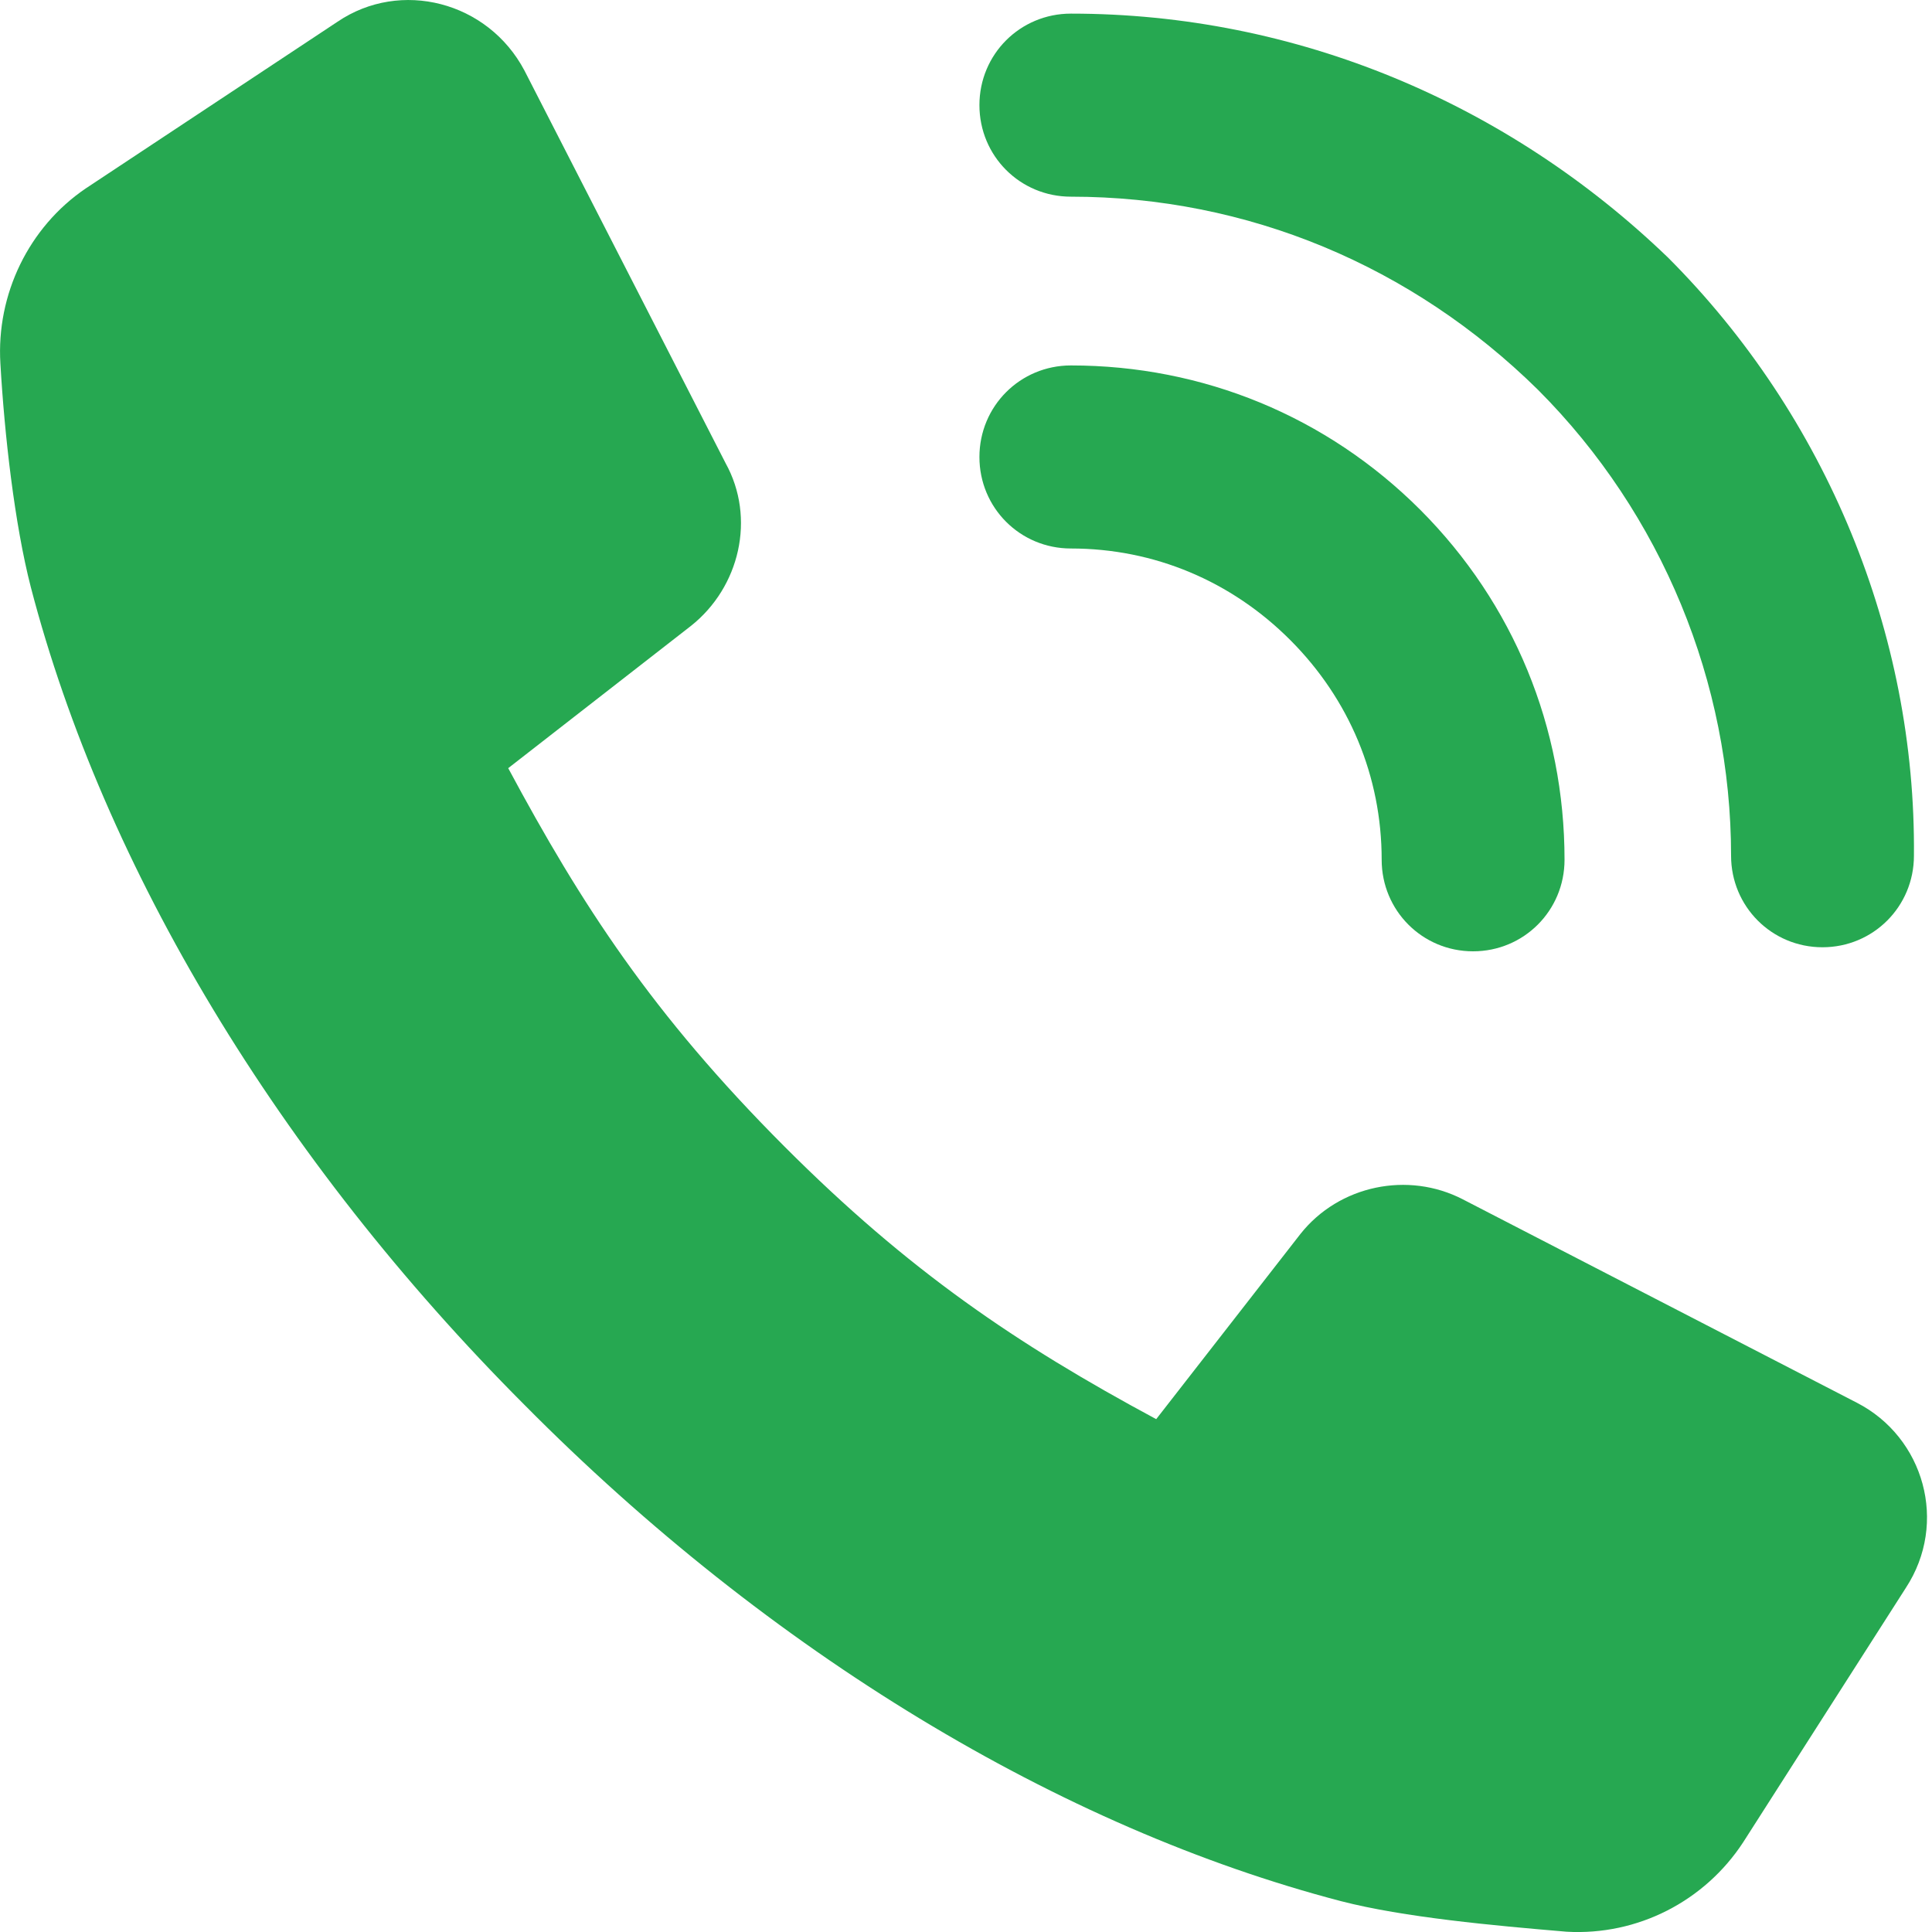 <svg width="20" height="20" viewBox="0 0 20 20" fill="none" xmlns="http://www.w3.org/2000/svg">
<g id="icon-call" clip-path="url(#clip0_453_3375)">
<path id="Vector" d="M11.086 2.036C12.915 2.036 14.619 2.752 15.922 4.036C17.205 5.321 17.92 7.068 17.92 8.858C17.92 9.384 18.341 9.806 18.866 9.806C19.392 9.806 19.813 9.384 19.813 8.858C19.834 6.563 18.909 4.31 17.268 2.667C15.607 1.067 13.42 0.141 11.086 0.141C10.56 0.141 10.139 0.562 10.139 1.088C10.139 1.615 10.56 2.036 11.086 2.036Z" fill="#26A851"/>
<path id="Vector_2" d="M11.086 5.678C11.948 5.678 12.747 6.015 13.357 6.626C13.967 7.237 14.303 8.037 14.303 8.9C14.303 9.426 14.724 9.848 15.249 9.848C15.775 9.848 16.196 9.426 16.196 8.9C16.196 7.531 15.67 6.247 14.703 5.278C13.735 4.31 12.453 3.783 11.086 3.783C10.56 3.783 10.139 4.205 10.139 4.731C10.139 5.257 10.56 5.678 11.086 5.678Z" fill="#26A851"/>
<path id="Vector_3" d="M19.224 14.522L15.144 12.416C14.577 12.122 13.862 12.269 13.462 12.774L11.969 14.691C10.518 13.911 9.403 13.153 8.121 11.869C6.754 10.5 6.018 9.363 5.261 7.952L7.153 6.479C7.658 6.078 7.826 5.363 7.511 4.794L5.429 0.73C5.05 0.014 4.146 -0.217 3.494 0.225L0.887 1.951C0.298 2.351 -0.039 3.046 0.004 3.762C0.046 4.499 0.151 5.426 0.319 6.078C1.076 8.984 2.885 11.995 5.429 14.543C7.974 17.112 10.981 18.923 13.883 19.681C14.535 19.849 15.46 19.933 16.217 19.997C16.953 20.039 17.647 19.681 18.046 19.07L19.729 16.438C20.17 15.764 19.918 14.88 19.224 14.522Z" fill="#26A851"/>
</g>
<defs>
<clipPath id="clip0_453_3375">
<rect width="19.974" height="20" fill="white"/>
</clipPath>
</defs>
</svg>
